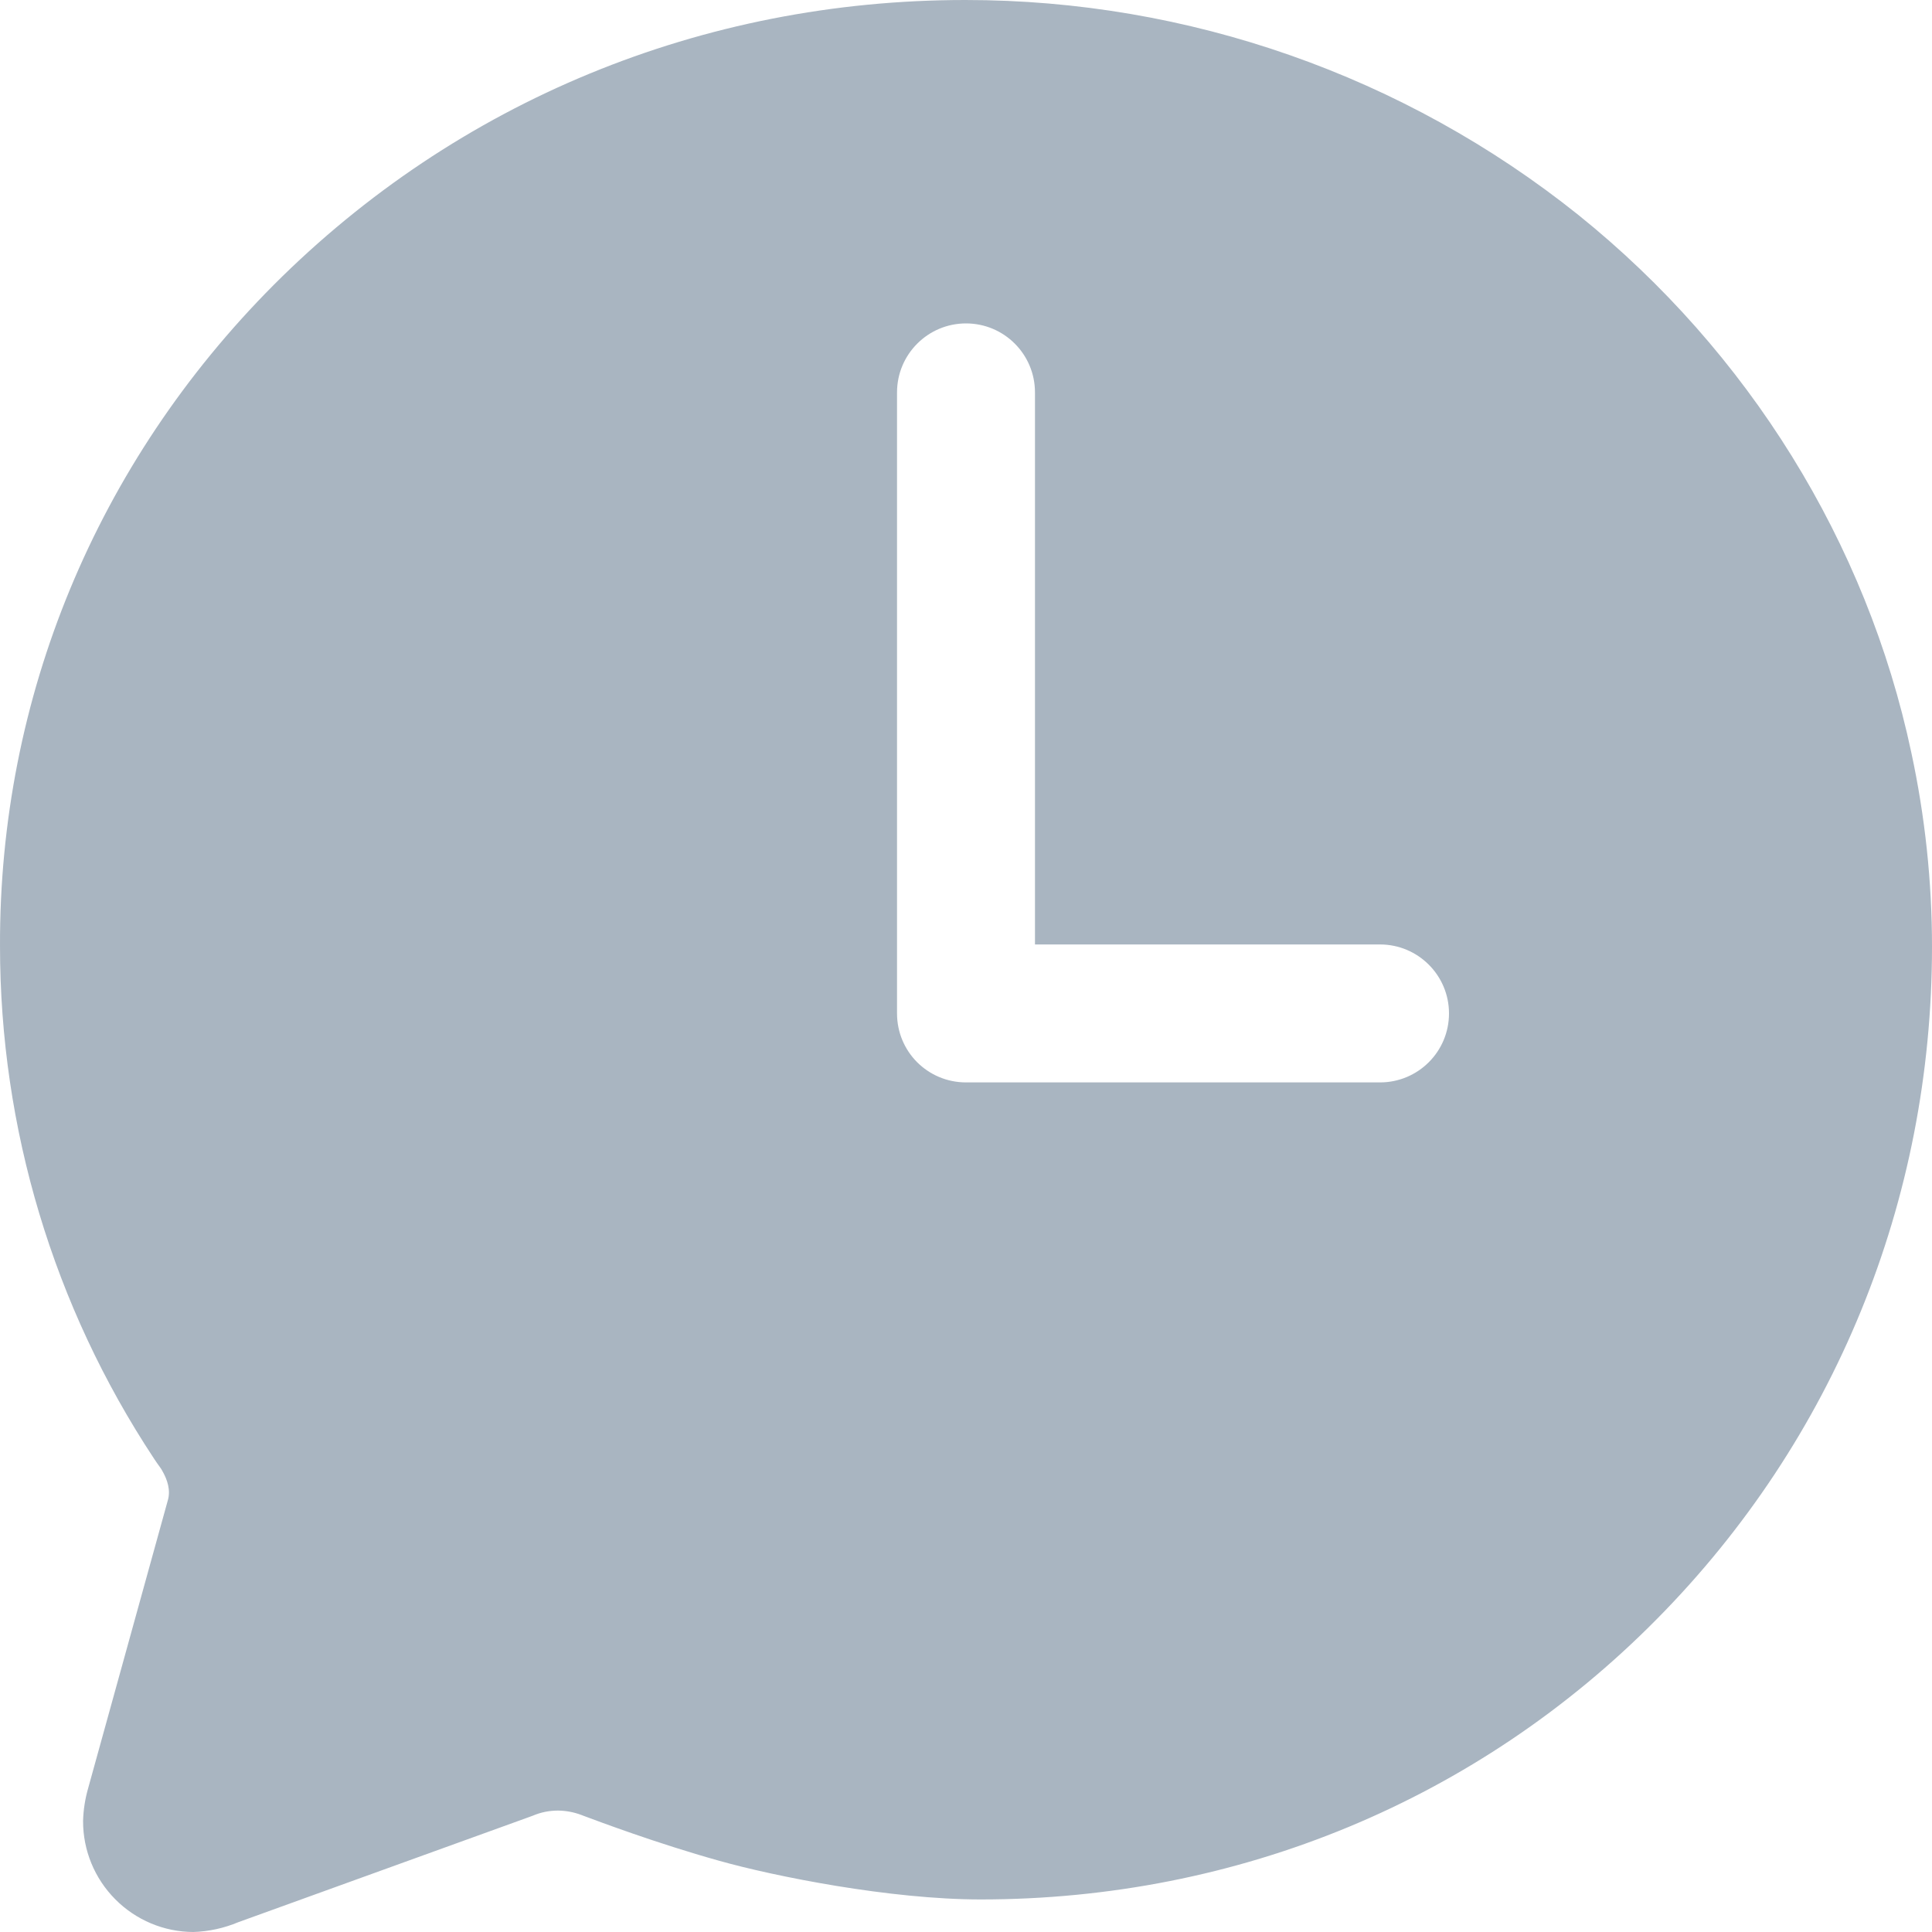 <svg width="20" height="20" viewBox="0 0 20 20" fill="none" xmlns="http://www.w3.org/2000/svg">
<g clip-path="url(#clip0_502_15177)">
<path fill-rule="evenodd" clip-rule="evenodd" d="M1.193 19.661C1.407 19.877 1.698 19.999 2.001 20C2.162 19.995 2.32 19.96 2.468 19.898L5.48 18.809L5.518 18.795C5.6 18.76 5.688 18.743 5.777 18.743C5.859 18.744 5.94 18.759 6.017 18.788C6.022 18.79 6.031 18.793 6.043 18.798C6.188 18.852 6.798 19.082 7.439 19.261C8.015 19.424 9.214 19.663 10.152 19.663C12.815 19.663 15.301 18.634 17.153 16.759C18.989 14.902 20 12.431 20 9.8C20 9.125 19.928 8.451 19.786 7.791C19.325 5.618 18.101 3.642 16.339 2.225C14.538 0.784 12.299 -0.001 9.992 0C7.272 0 4.732 1.048 2.833 2.95C0.998 4.793 -0.008 7.222 4.76167e-05 9.793C-0 11.679 0.553 13.523 1.592 15.096L1.6 15.108C1.607 15.119 1.614 15.129 1.621 15.139C1.627 15.147 1.633 15.155 1.638 15.163C1.643 15.17 1.648 15.177 1.653 15.184C1.662 15.196 1.669 15.206 1.671 15.21L1.681 15.228C1.731 15.315 1.77 15.426 1.736 15.536L0.913 18.51C0.881 18.621 0.863 18.735 0.86 18.851C0.859 19.154 0.979 19.446 1.193 19.661ZM9.286 4.062C9.286 3.668 9.606 3.348 10 3.348C10.395 3.348 10.714 3.668 10.714 4.062V9.777H14.286C14.68 9.777 15 10.097 15 10.491C15 10.886 14.68 11.205 14.286 11.205H10C9.802 11.205 9.623 11.125 9.493 10.995C9.365 10.866 9.286 10.688 9.286 10.491V4.062Z" fill="#A9B5C1"/>
</g>
<defs>
<clipPath id="clip0_502_15177">
<rect width="20" height="20" fill="white"/>
</clipPath>
</defs>
</svg>

